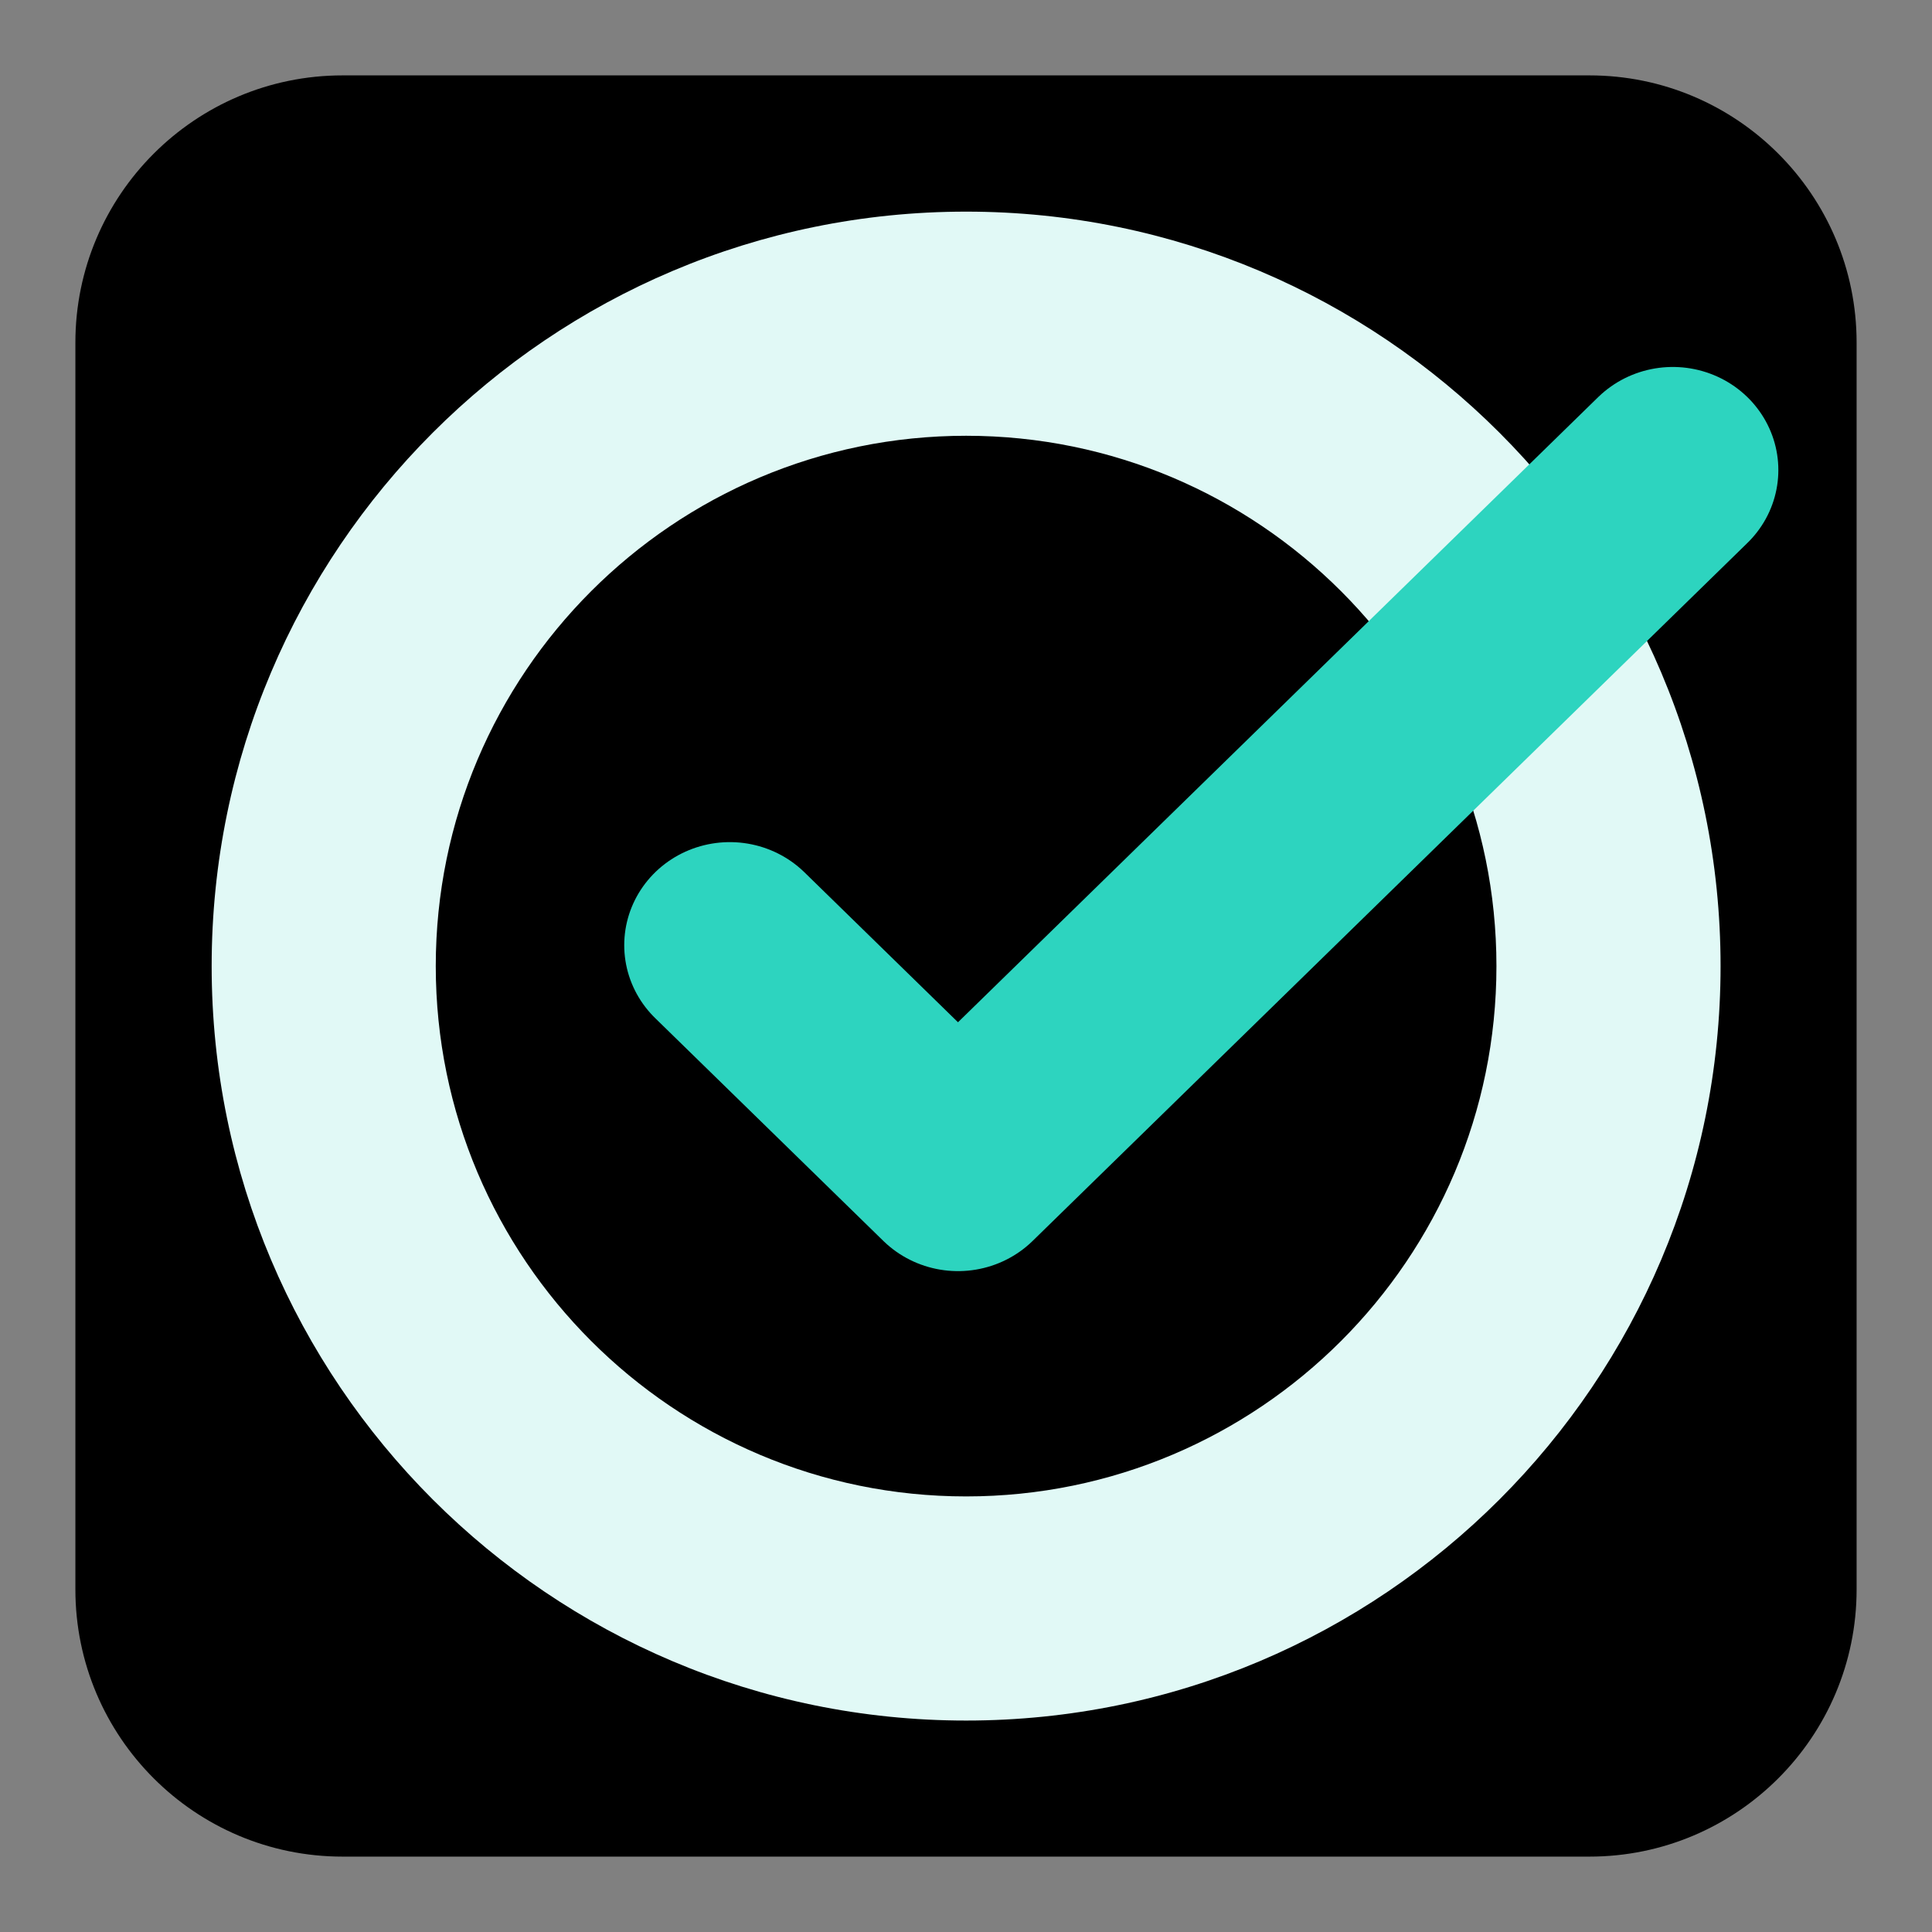 <?xml version="1.0" encoding="UTF-8" standalone="no"?>
<!DOCTYPE svg PUBLIC "-//W3C//DTD SVG 1.1//EN" "http://www.w3.org/Graphics/SVG/1.1/DTD/svg11.dtd">
<svg width="100%" height="100%" viewBox="0 0 250 250" version="1.1" xmlns="http://www.w3.org/2000/svg" xmlns:xlink="http://www.w3.org/1999/xlink" xml:space="preserve" xmlns:serif="http://www.serif.com/" style="fill-rule:evenodd;clip-rule:evenodd;stroke-linecap:round;stroke-linejoin:round;stroke-miterlimit:1.5;">
    <rect x="0" y="0" width="250" height="250" fill="#808080" stroke="none"/>
    <g transform="matrix(1,0,0,1,-0.13,-7.104)">
        <path d="M240.374,51.433C240.374,32.351 224.883,16.859 205.801,16.859L44.458,16.859C25.377,16.859 9.885,32.351 9.885,51.433L9.885,212.775C9.885,231.857 25.377,247.349 44.458,247.349L205.801,247.349C224.883,247.349 240.374,231.857 240.374,212.775L240.374,51.433Z"/>
    </g>
    <g>
        <g transform="matrix(2.99,0,0,2.99,-35.668,-24.488)">
            <path d="M53.74,17.349C71.76,17.349 86.391,31.979 86.391,50C86.391,68.021 71.76,82.651 53.74,82.651C35.719,82.651 21.089,68.021 21.089,50C21.089,31.979 35.719,17.349 53.74,17.349ZM53.74,27.049C66.407,27.049 76.691,37.333 76.691,50C76.691,62.667 66.407,72.951 53.74,72.951C41.072,72.951 30.788,62.667 30.788,50C30.788,37.333 41.072,27.049 53.74,27.049Z" style="fill:rgb(225,249,246);"/>
        </g>
        <g transform="matrix(1.957,0,0,1.911,15.503,46.241)">
            <path d="M40.333,39.805L55.422,54.894L102.685,7.631" style="fill:none;stroke:rgb(45,212,191);stroke-width:13.96px;"/>
        </g>
    </g>
</svg>
